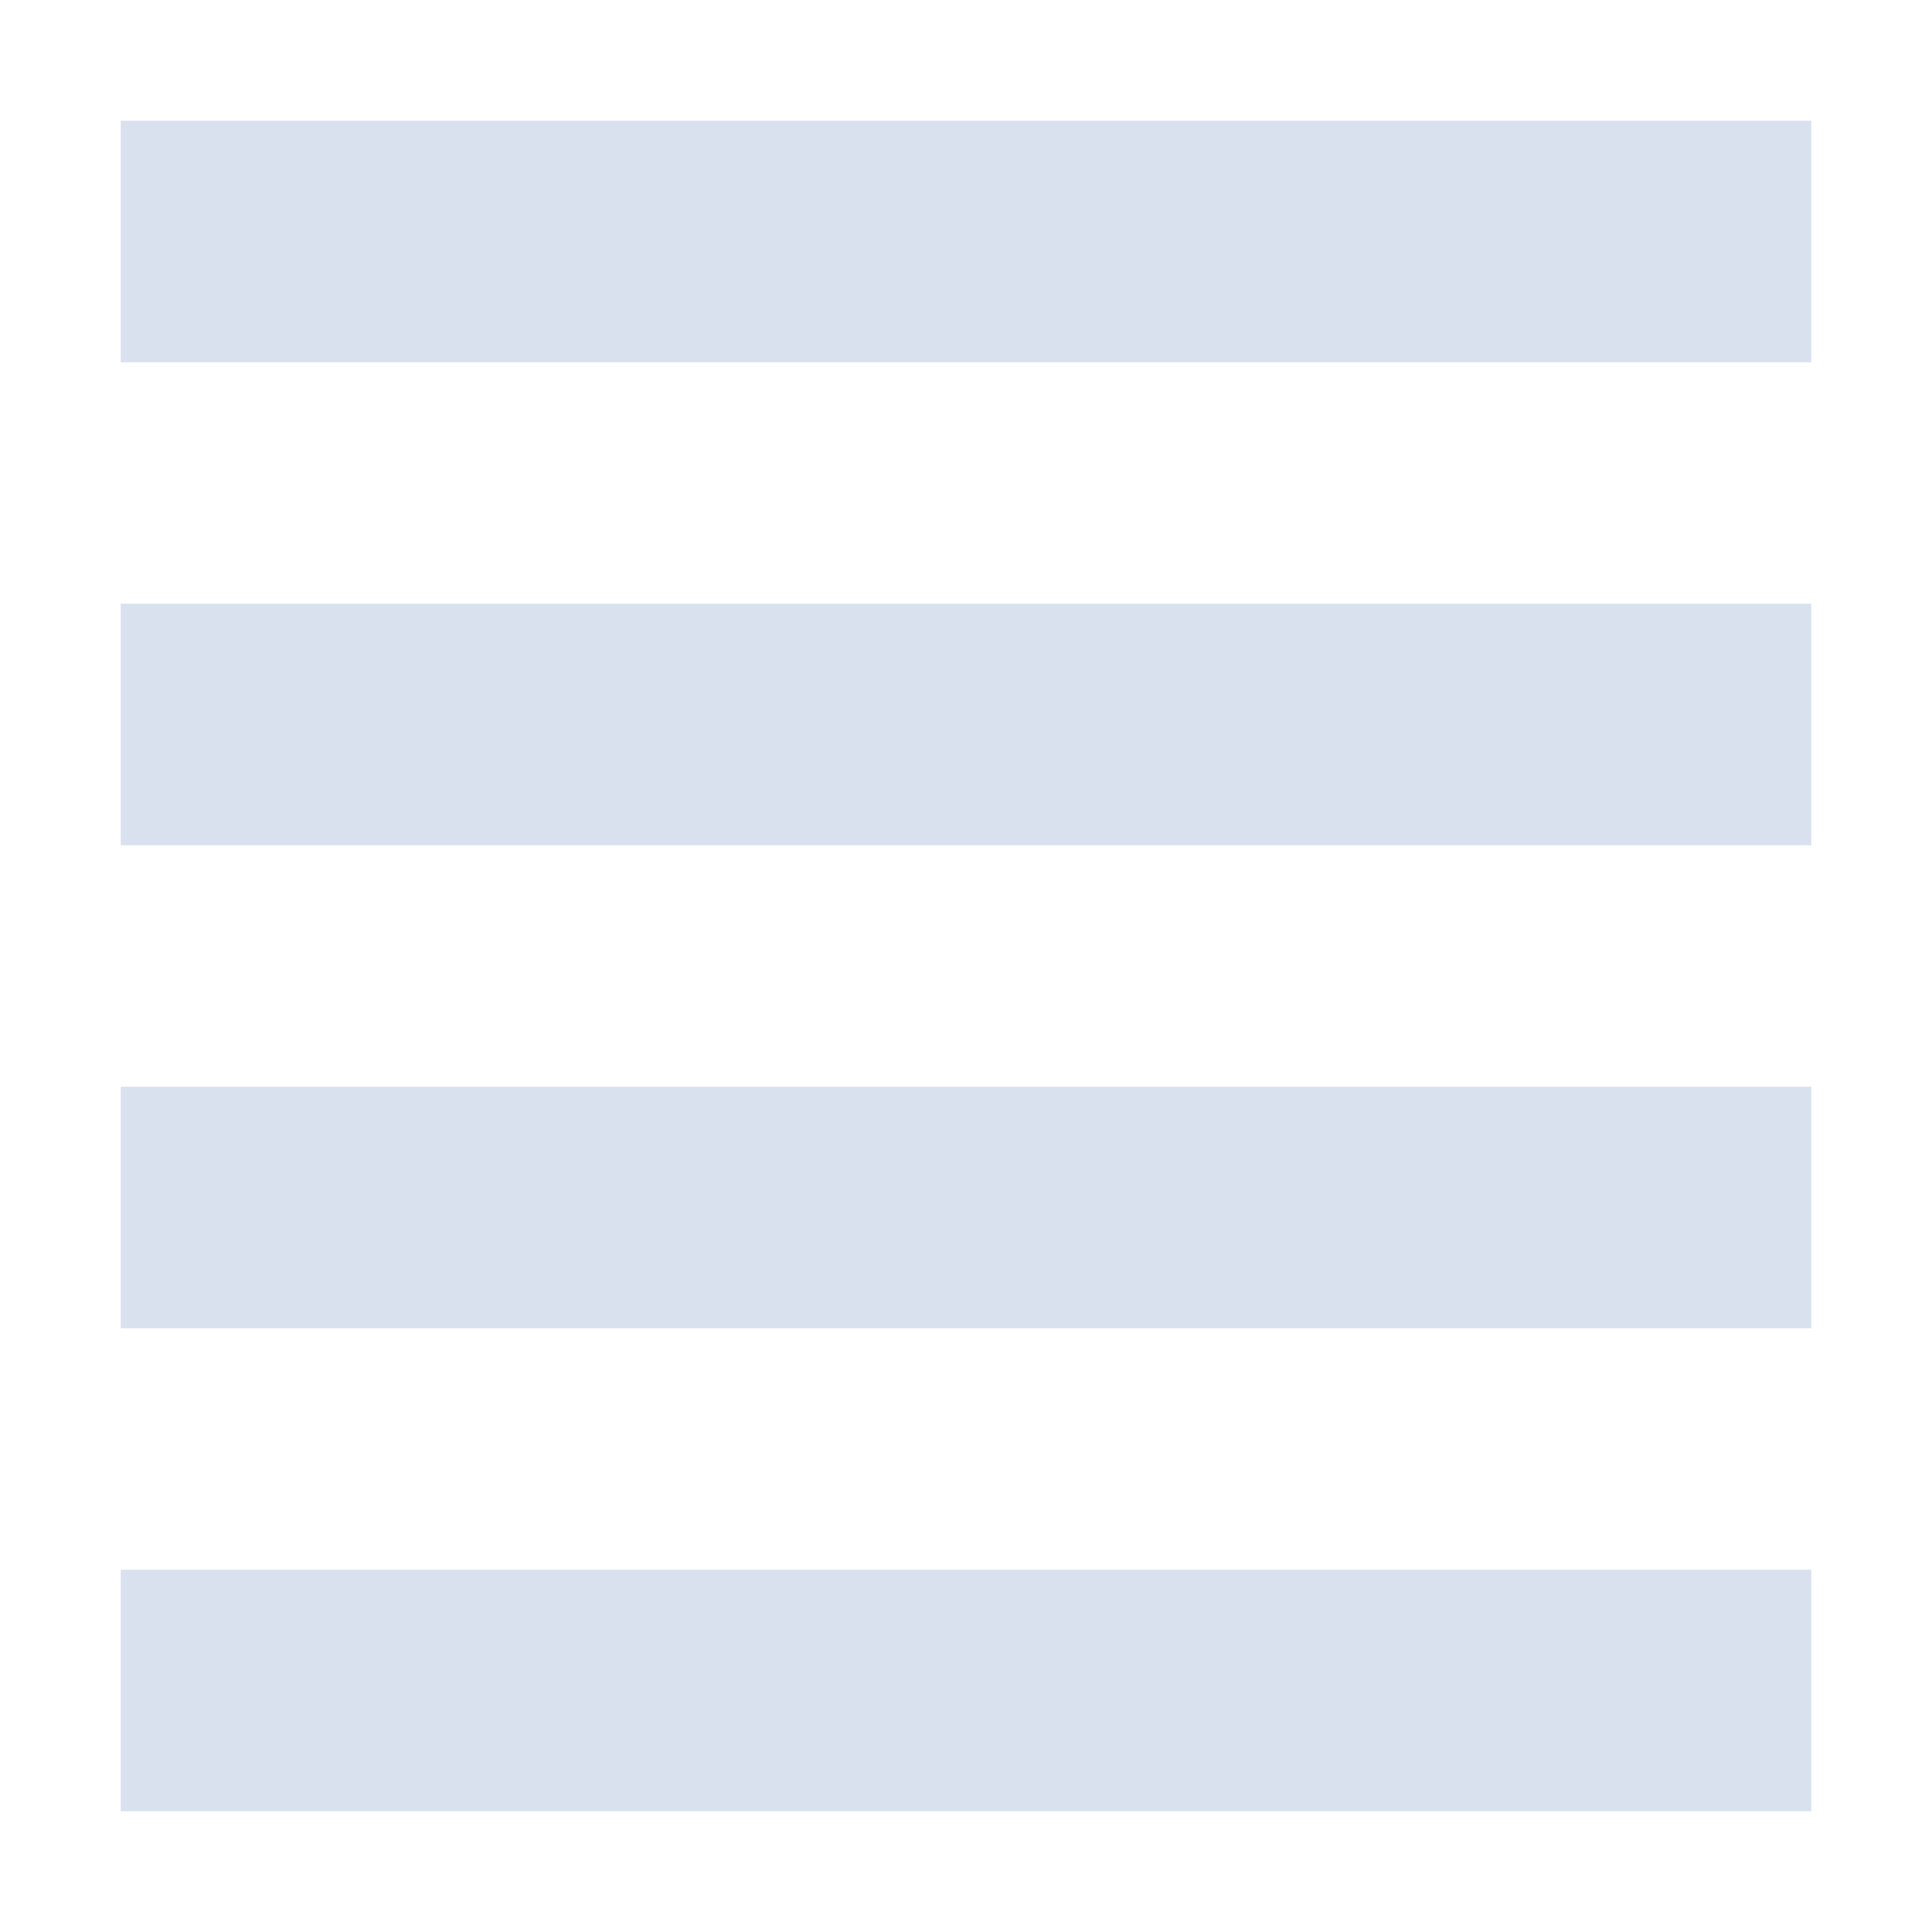 <svg xmlns="http://www.w3.org/2000/svg" width="16" height="16" version="1.1">
 <path style="fill:#d9e0ee" d="M 1,1 H 15 V 3 H 1 Z"/>
 <path style="fill:#d9e0ee" d="M 1,5 H 15 V 7 H 1 Z"/>
 <path style="fill:#d9e0ee" d="M 1,9 H 15 V 11 H 1 Z"/>
 <path style="fill:#d9e0ee" d="M 1,13 H 15 V 15 H 1 Z"/>
</svg>
